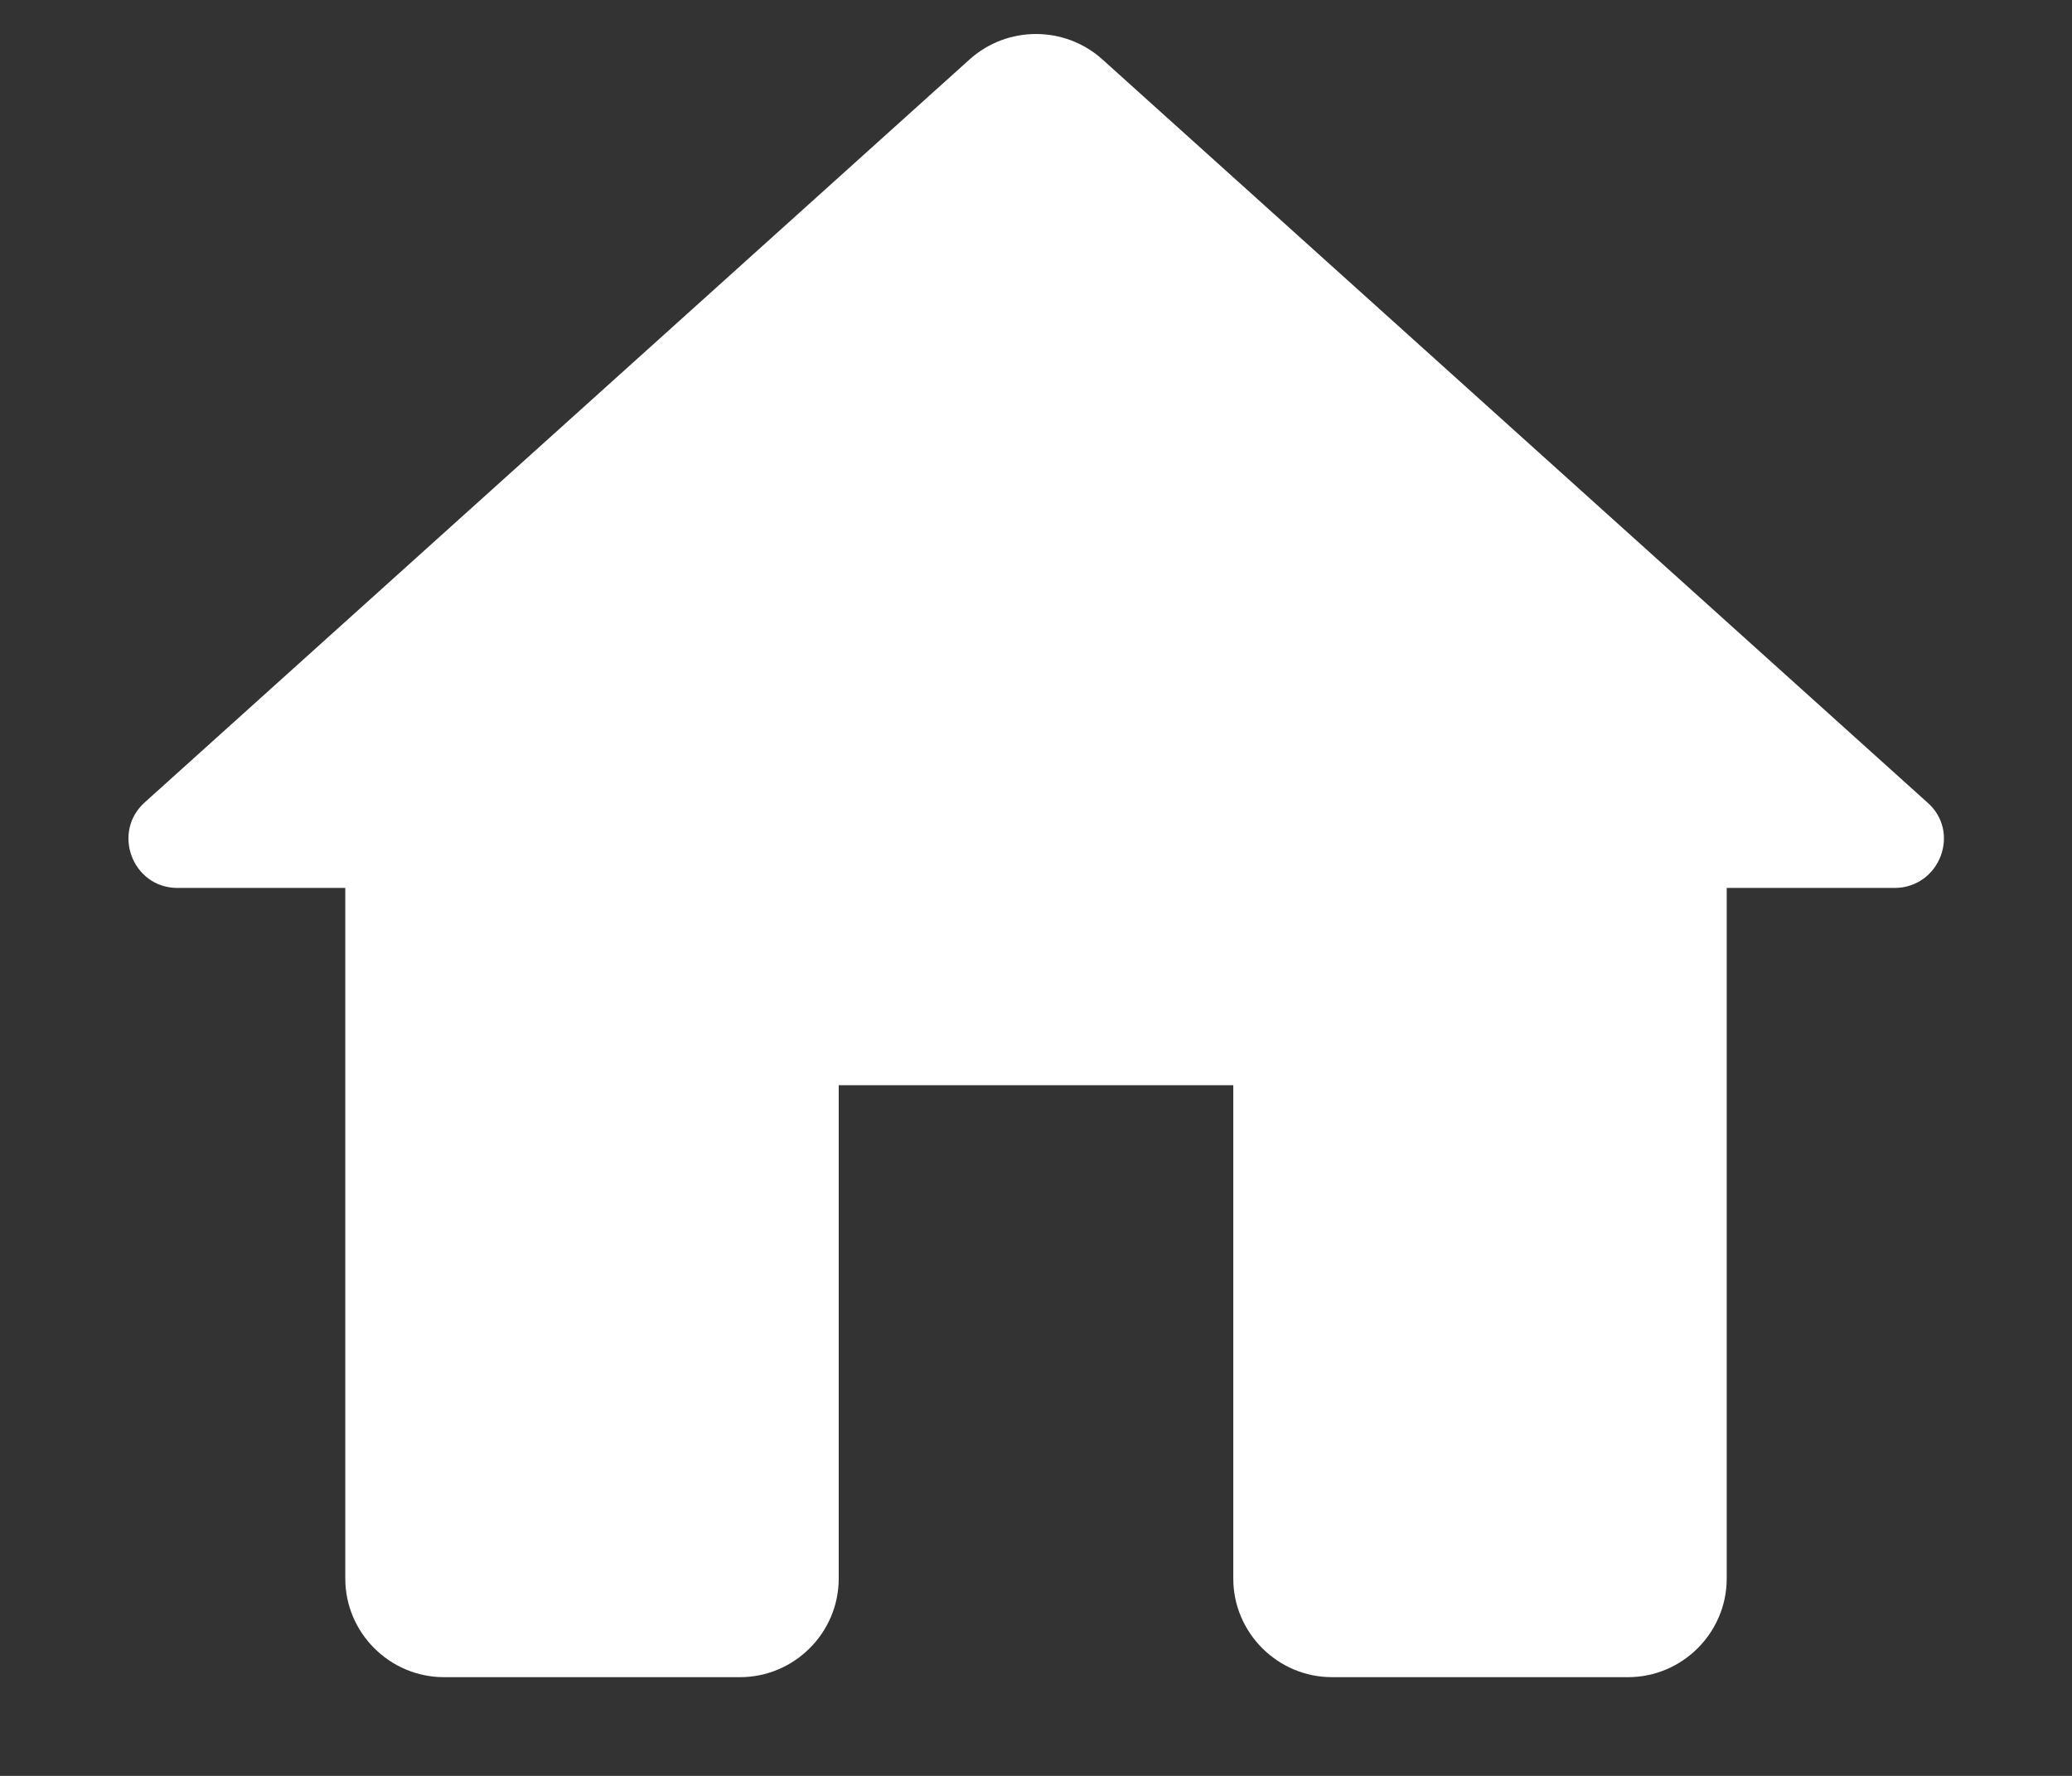 <svg width="14" height="12" viewBox="0 0 14 12" fill="none" xmlns="http://www.w3.org/2000/svg">
<rect x="0" y="0" width="14" height="12" fill="#333333" stroke="none"/>
<path d="M5.667 10.667V7.333H8.333V10.667C8.333 11.033 8.633 11.333 9 11.333H11C11.367 11.333 11.667 11.033 11.667 10.667V6H12.8C13.107 6 13.253 5.62 13.02 5.42L7.447 0.4C7.193 0.173 6.807 0.173 6.553 0.4L0.98 5.42C0.753 5.62 0.893 6 1.2 6H2.333V10.667C2.333 11.033 2.633 11.333 3 11.333H5C5.367 11.333 5.667 11.033 5.667 10.667Z" fill="white"/>
</svg>
